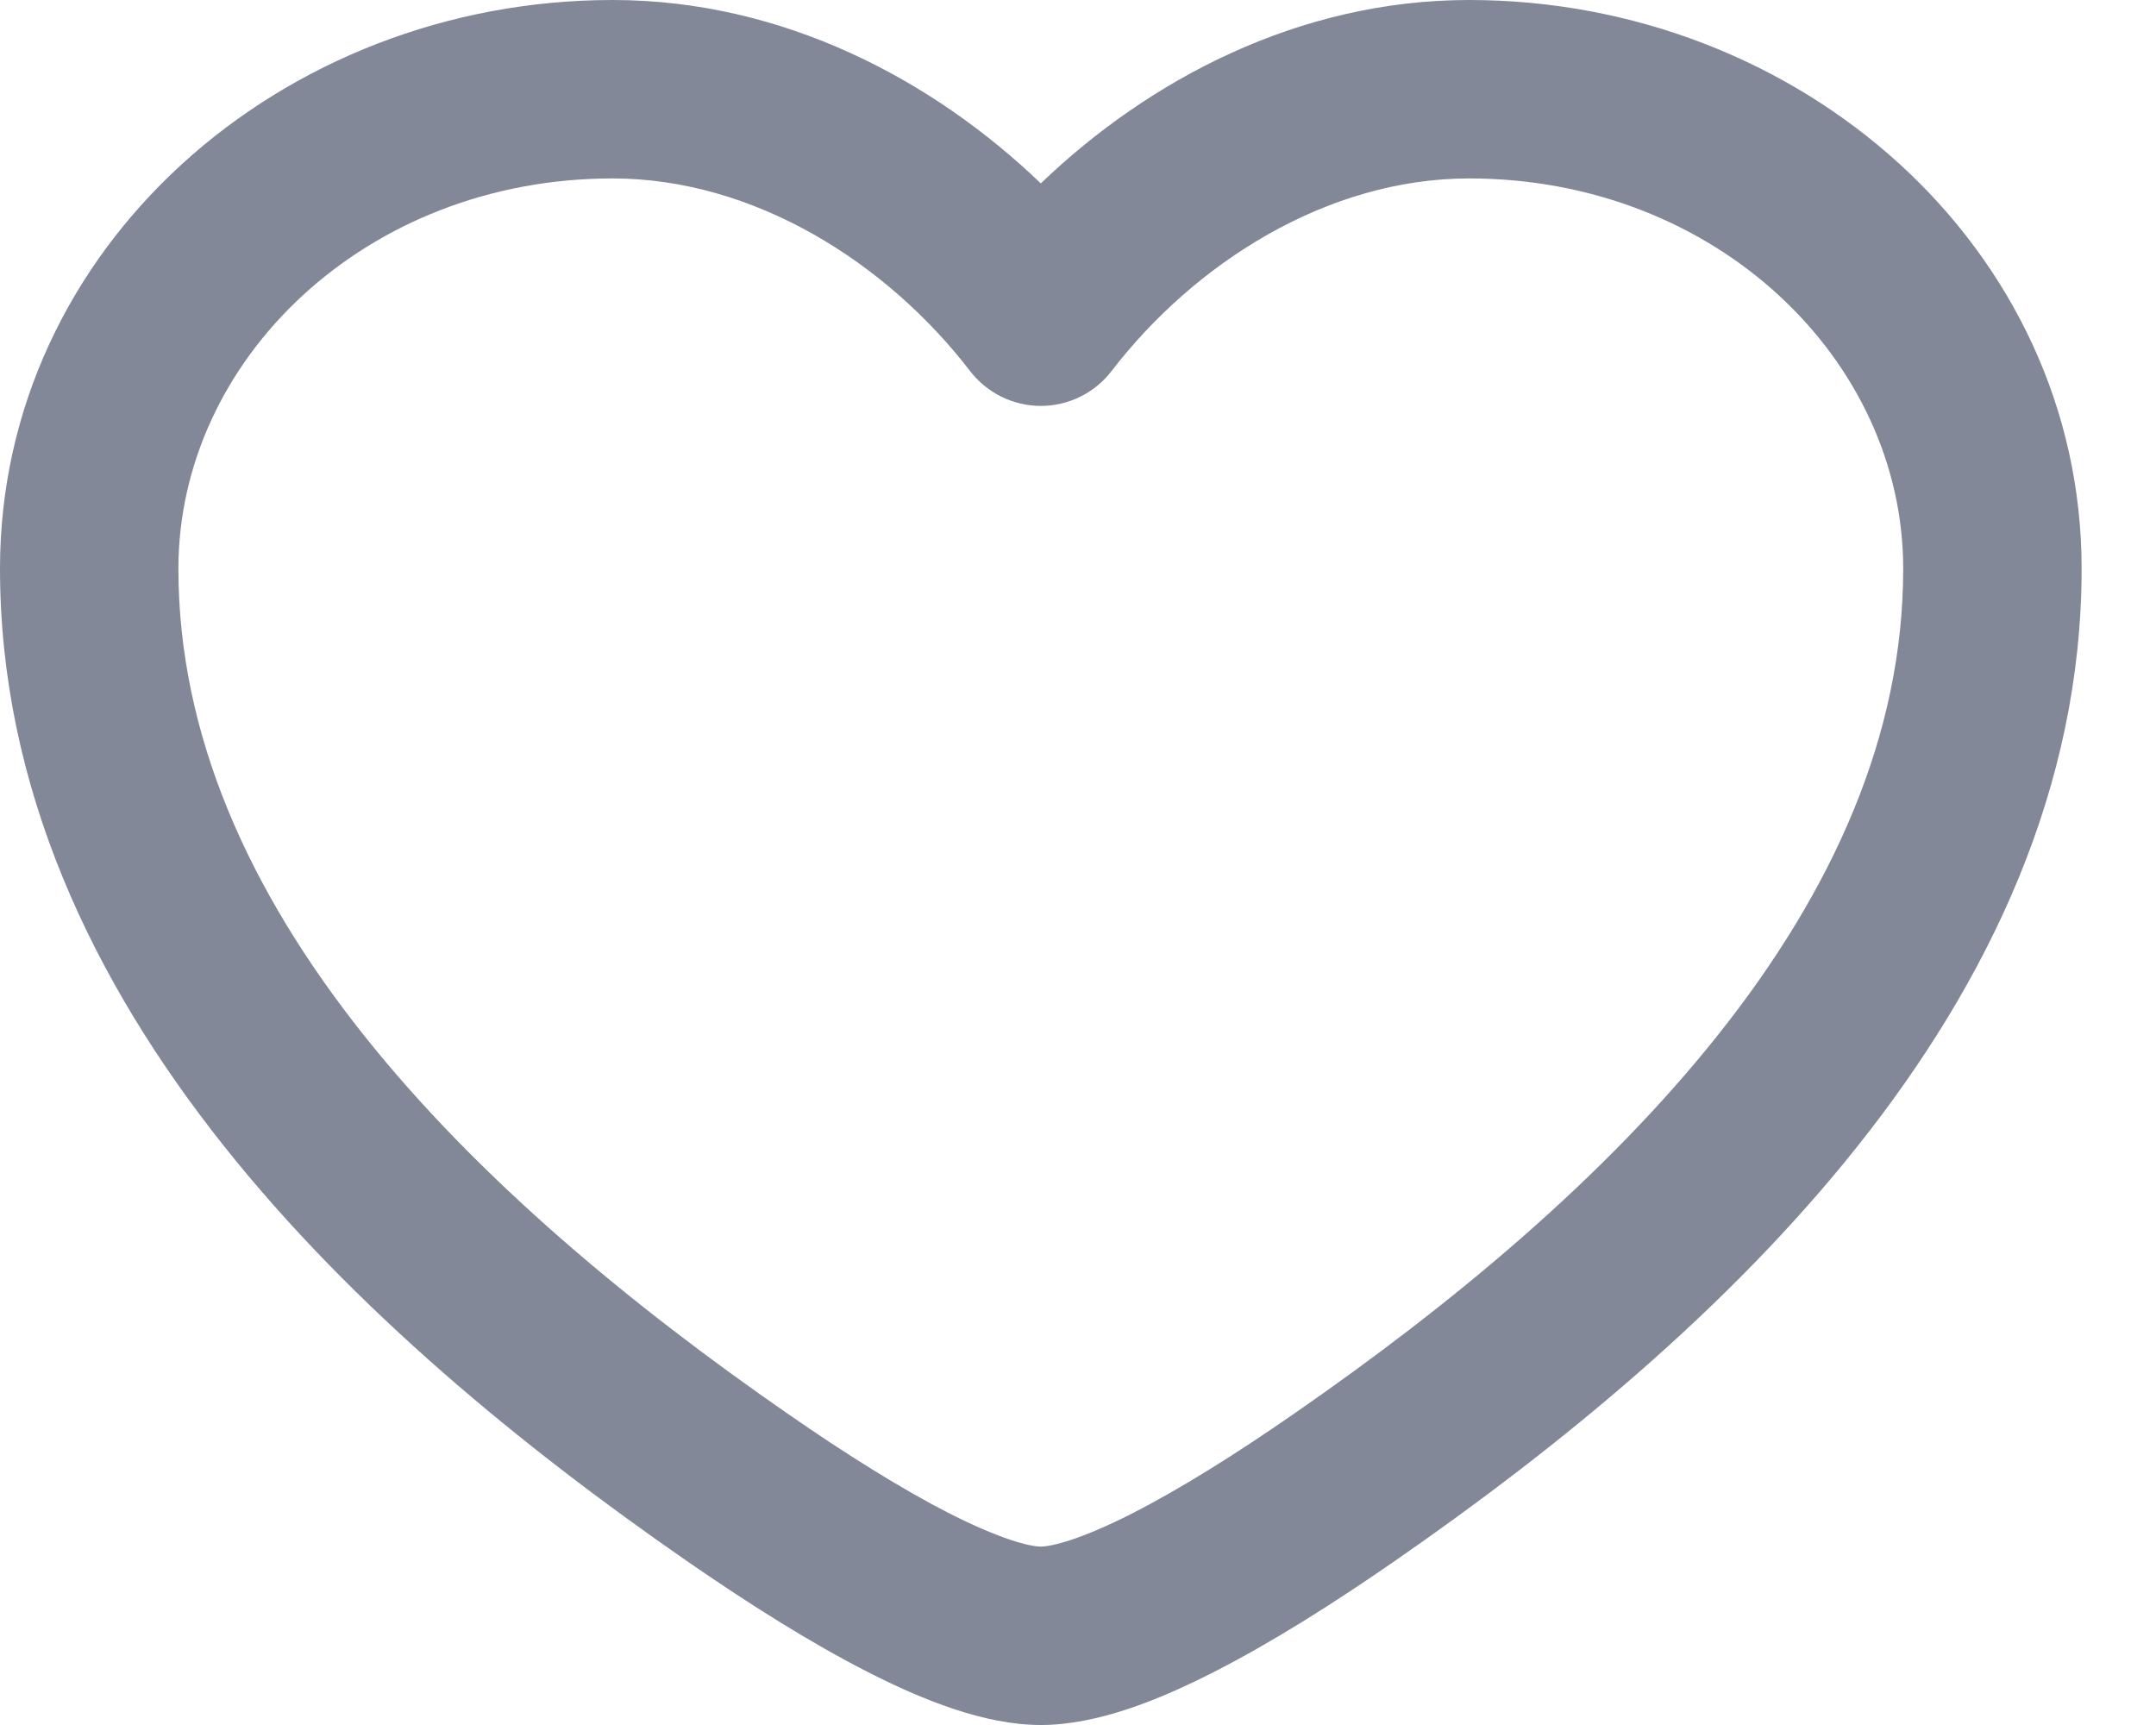 <svg width="20" height="16" viewBox="0 0 20 16" fill="none" xmlns="http://www.w3.org/2000/svg">
<path fill-rule="evenodd" clip-rule="evenodd" d="M0 5.274C0 2.294 2.614 0 5.683 0C7.265 0 8.656 0.742 9.655 1.701C10.654 0.742 12.046 0 13.628 0C16.696 0 19.31 2.294 19.31 5.274C19.31 7.316 18.44 9.111 17.234 10.628C16.03 12.143 14.455 13.428 12.947 14.473C12.371 14.872 11.789 15.24 11.255 15.511C10.755 15.766 10.179 16 9.655 16C9.131 16 8.556 15.766 8.055 15.511C7.522 15.24 6.939 14.872 6.363 14.473C4.855 13.428 3.28 12.143 2.076 10.628C0.87 9.111 0 7.316 0 5.274ZM5.683 1.655C3.388 1.655 1.655 3.342 1.655 5.274C1.655 6.823 2.313 8.265 3.372 9.598C4.434 10.934 5.863 12.113 7.306 13.112C7.852 13.491 8.366 13.812 8.806 14.037C9.279 14.277 9.552 14.345 9.655 14.345C9.758 14.345 10.032 14.277 10.504 14.037C10.944 13.812 11.459 13.491 12.005 13.112C13.448 12.113 14.876 10.934 15.938 9.598C16.998 8.265 17.655 6.823 17.655 5.274C17.655 3.342 15.922 1.655 13.628 1.655C12.31 1.655 11.079 2.442 10.311 3.442C10.155 3.645 9.912 3.765 9.655 3.765C9.398 3.765 9.156 3.645 8.999 3.442C8.231 2.442 7 1.655 5.683 1.655Z" fill="#828897"/>
</svg>
